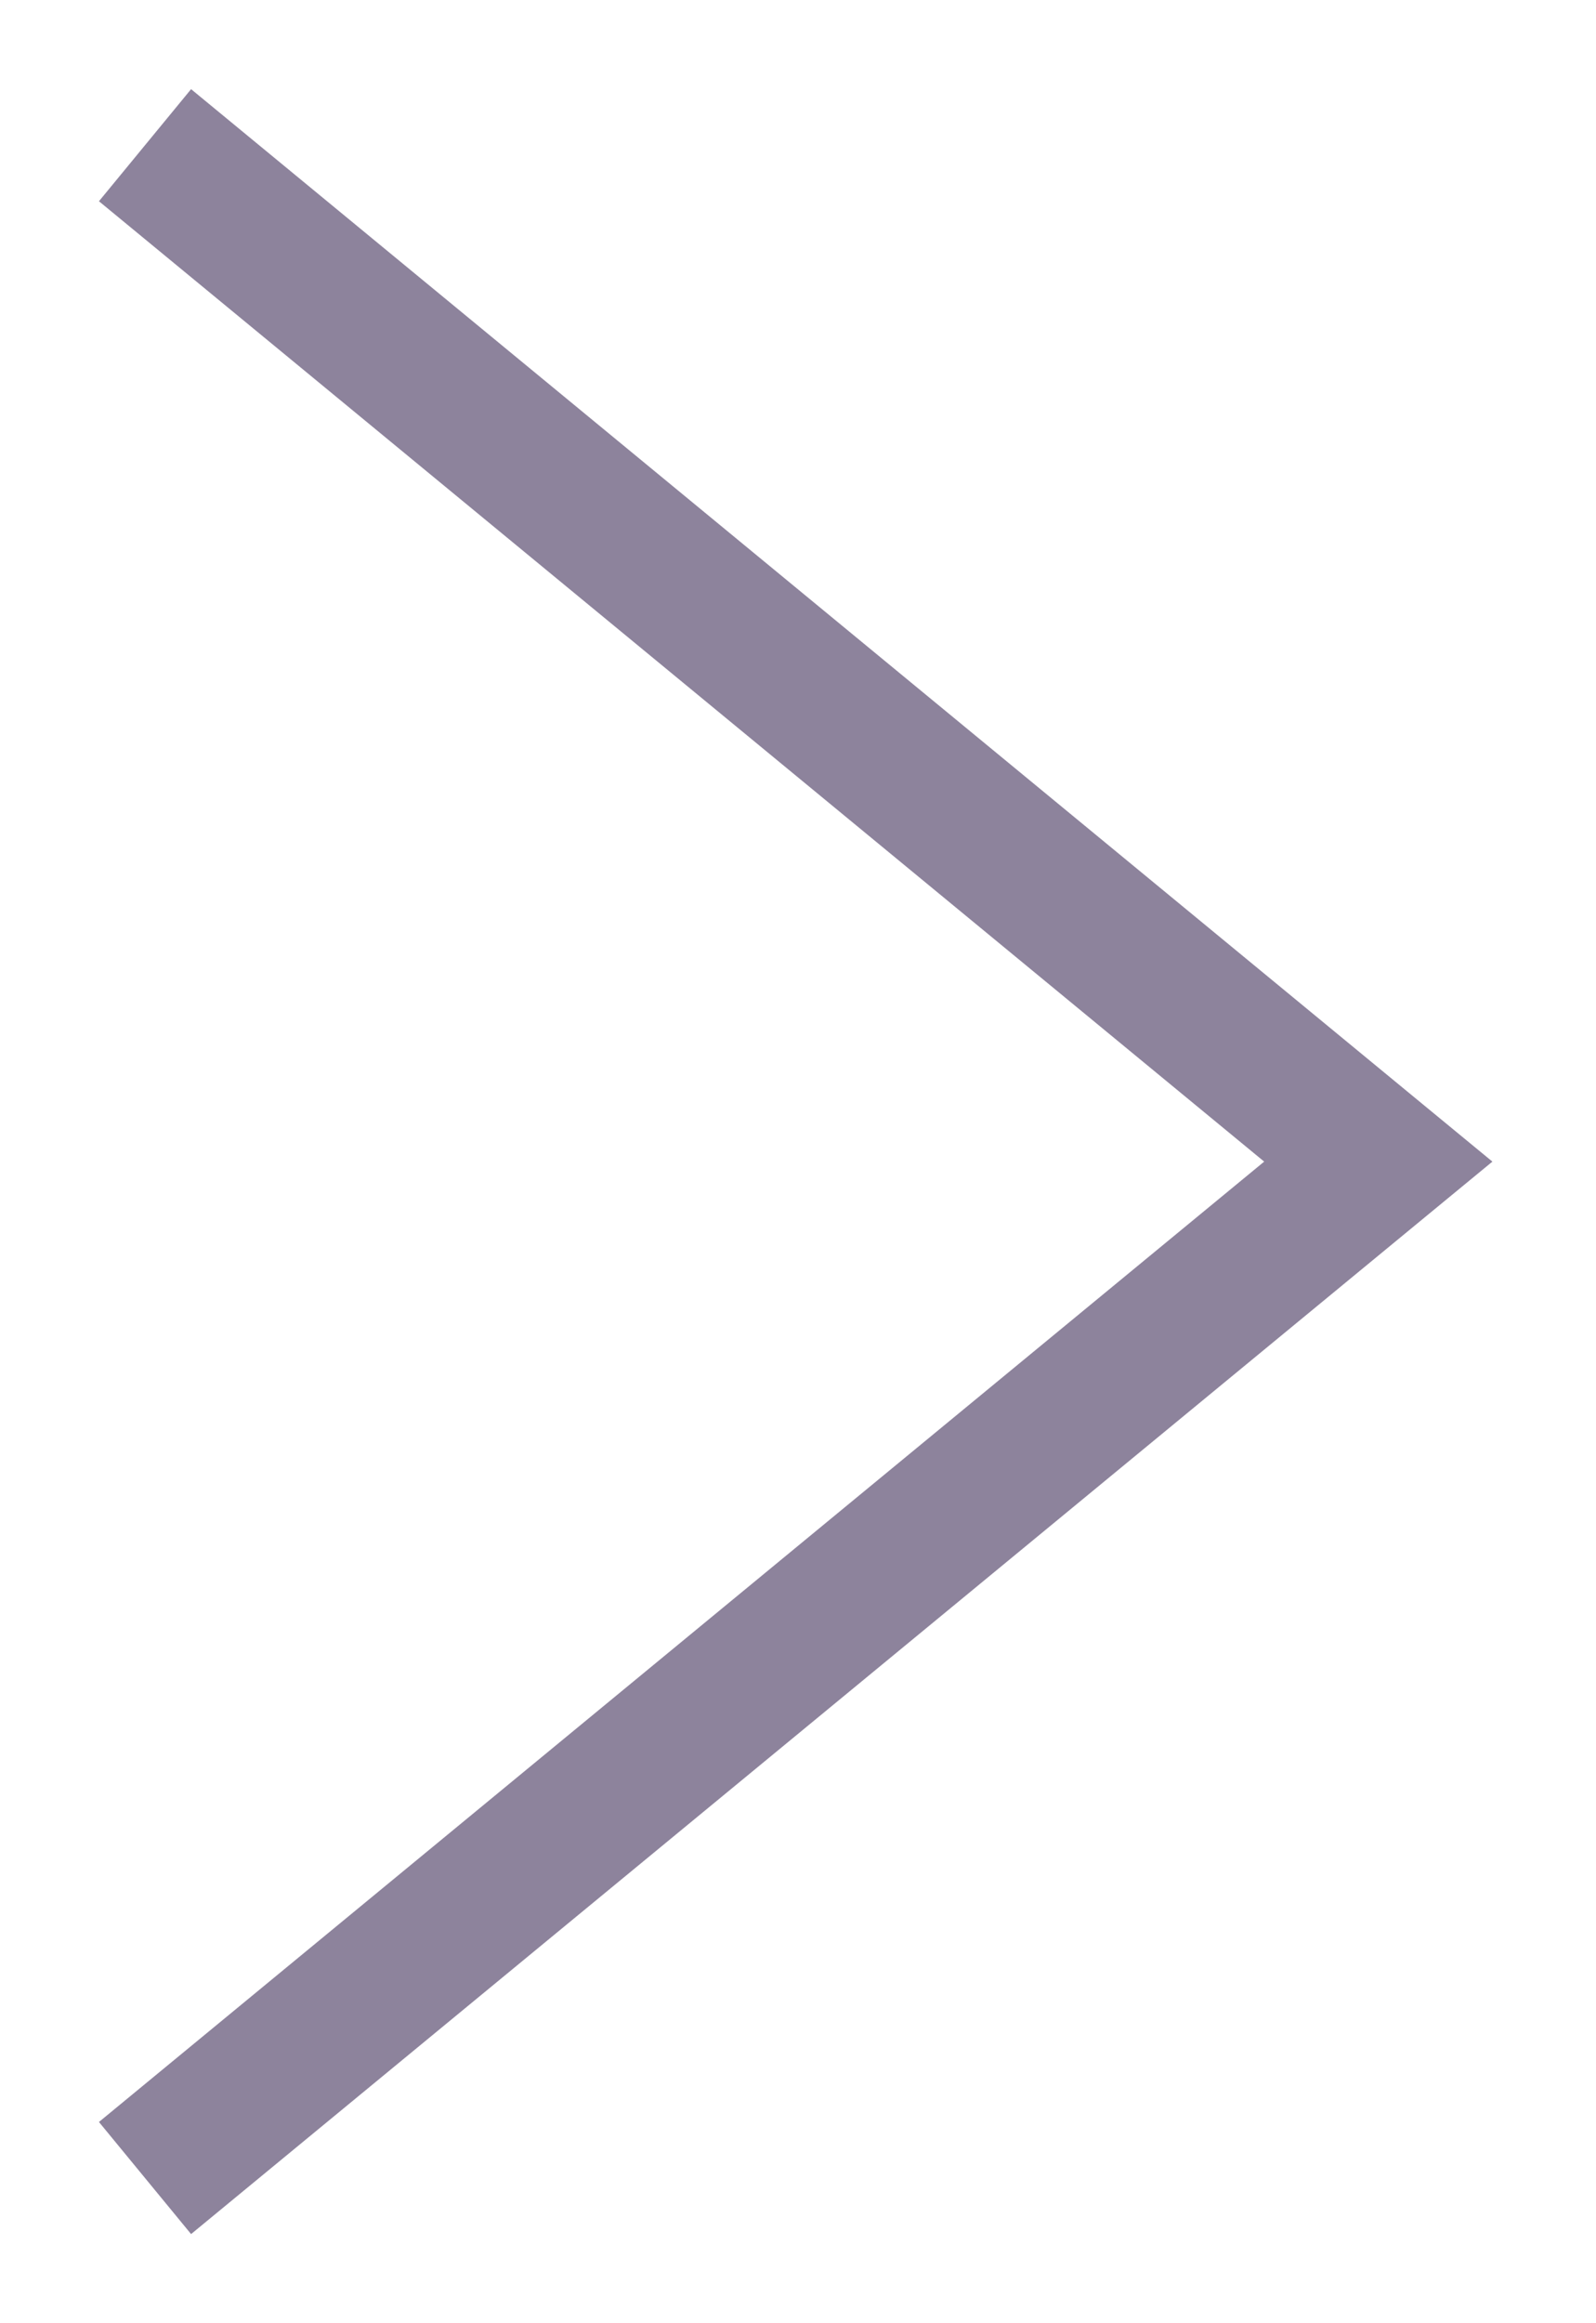 <svg width="11" height="16" viewBox="0 0 11 16" fill="none" xmlns="http://www.w3.org/2000/svg">
<path fill-rule="evenodd" clip-rule="evenodd" d="M8.713 8L0.682 1.386L1.317 0.614L9.817 7.614L10.286 8L9.817 8.386L1.317 15.386L0.682 14.614L8.713 8Z" fill="#8D839C"/>
</svg>
